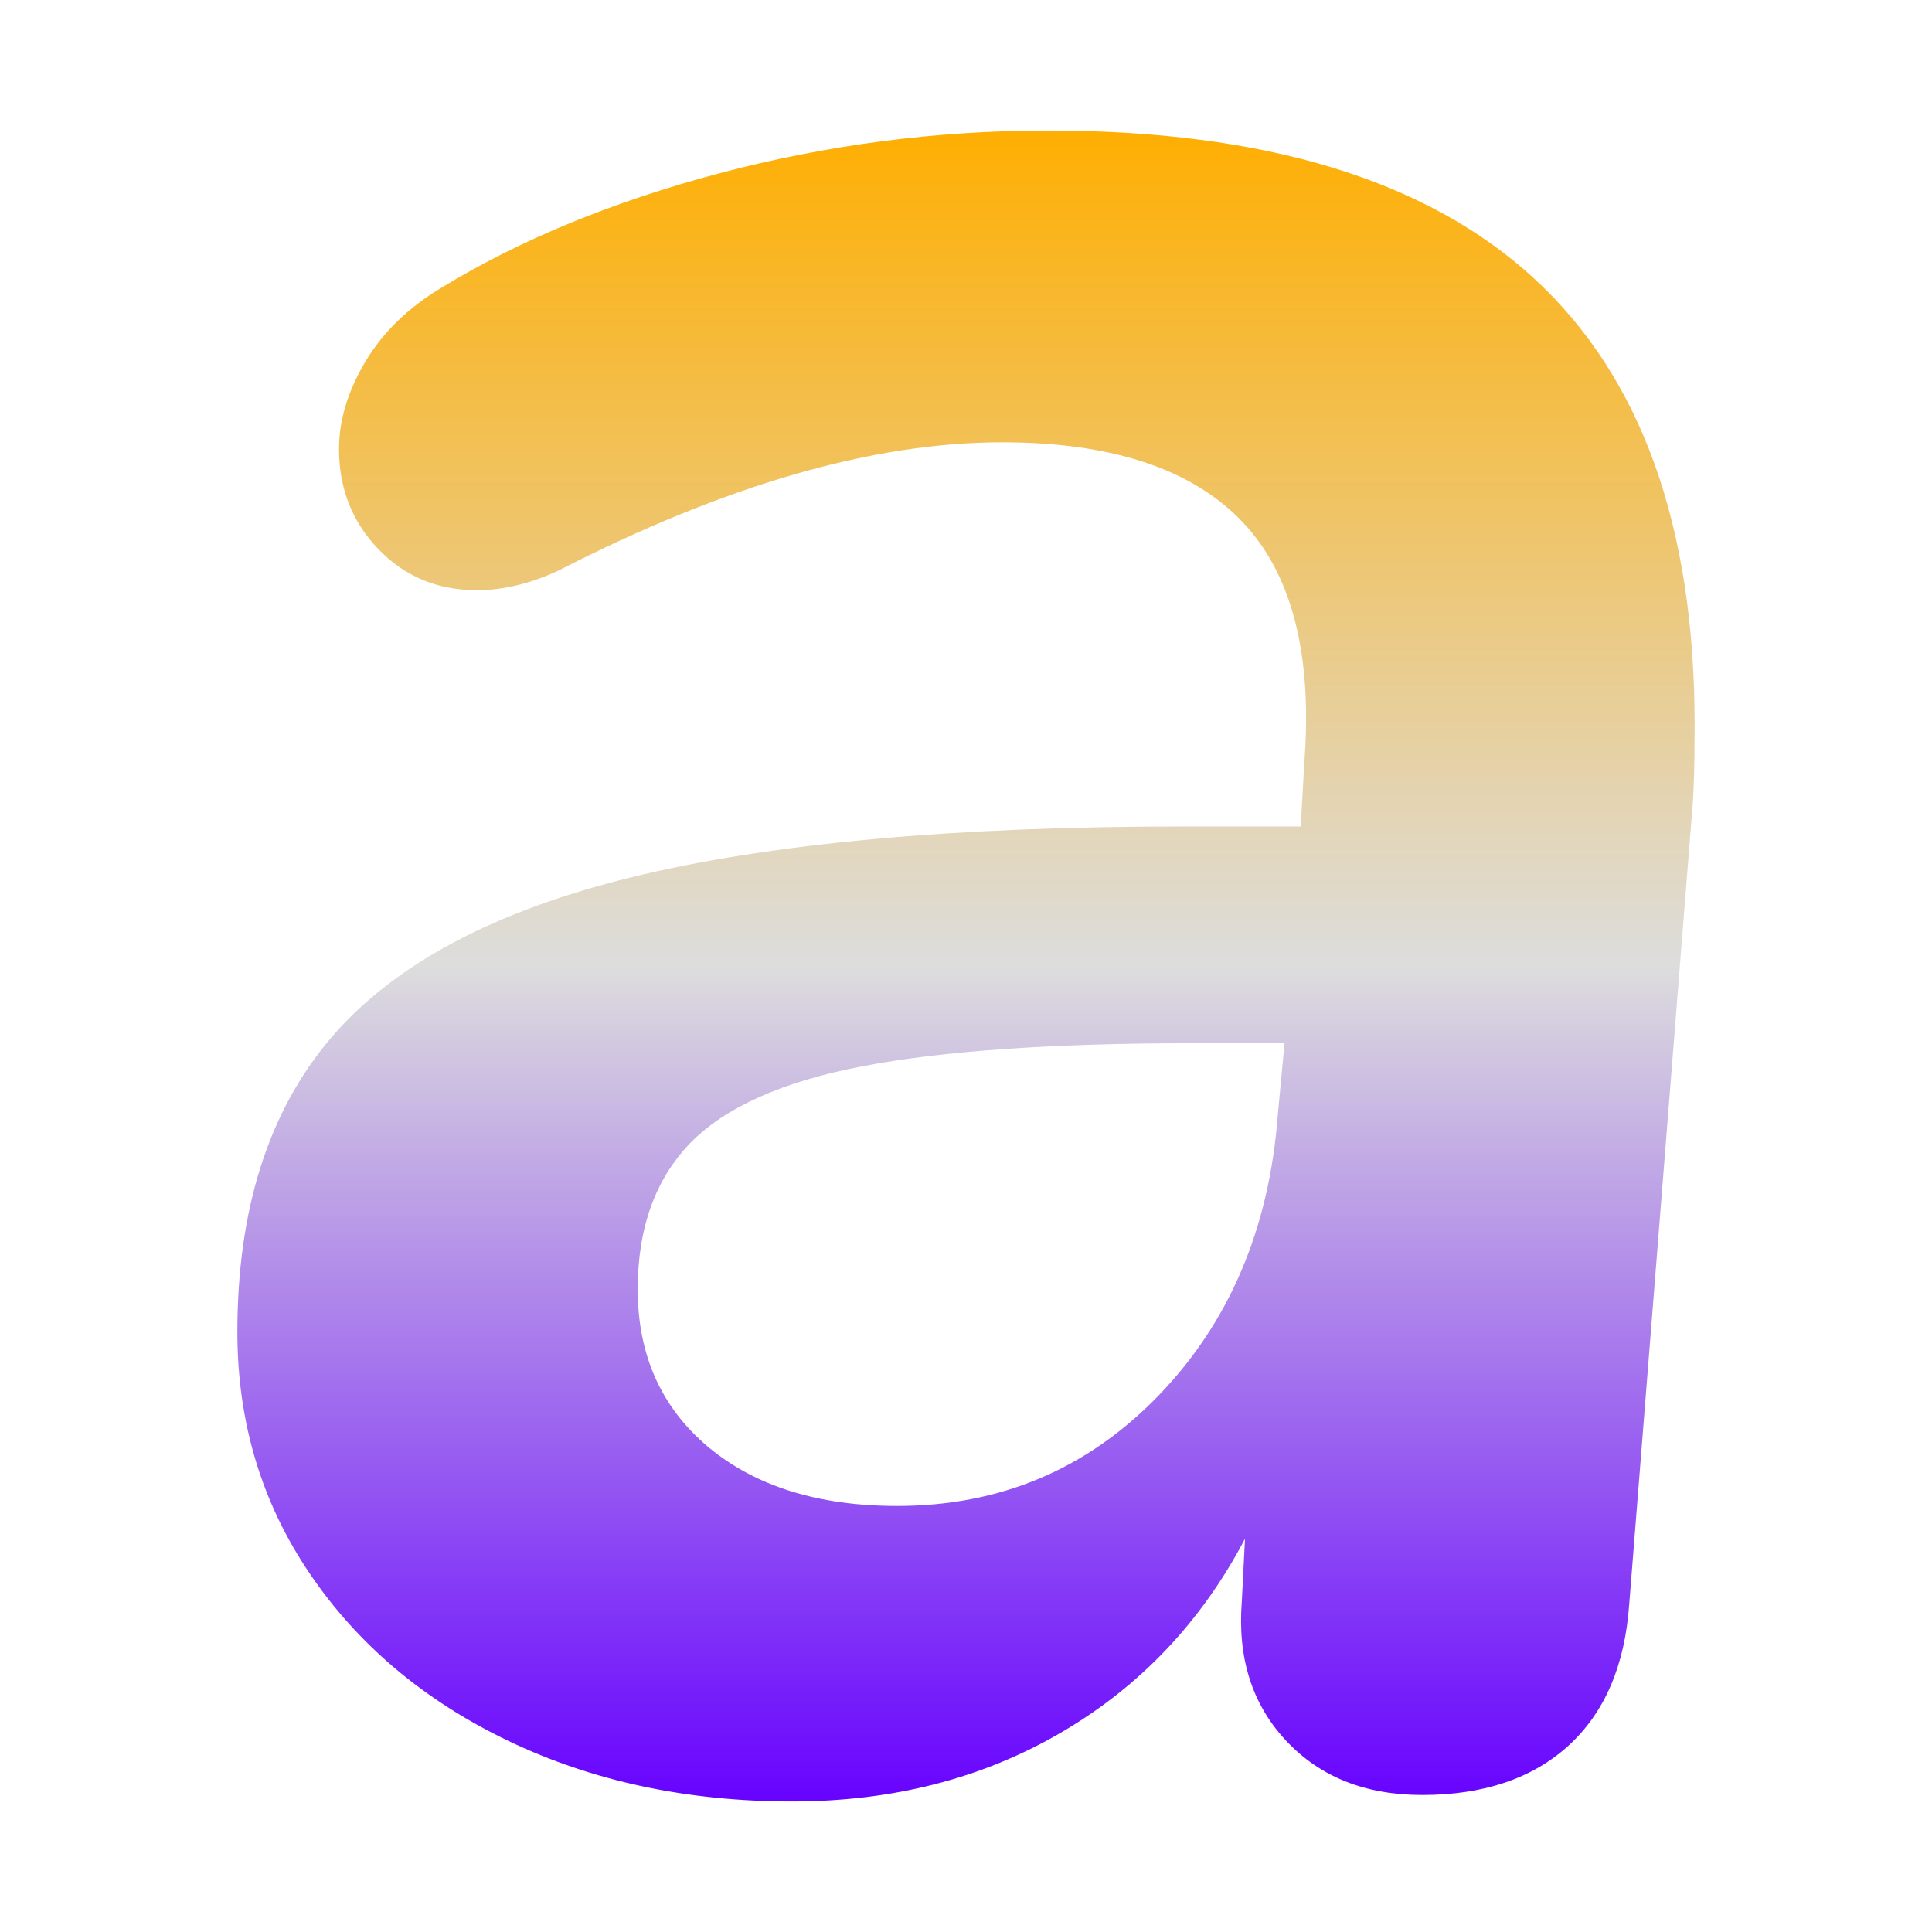 <svg xmlns="http://www.w3.org/2000/svg" xmlns:xlink="http://www.w3.org/1999/xlink" width="64px" height="64px" viewBox="0 0 64 64" version="1.1">
<defs>
<linearGradient id="linear0" gradientUnits="userSpaceOnUse" x1="0" y1="0" x2="0" y2="1" gradientTransform="matrix(48.279,0,0,55.351,7.86,4.324)">
<stop offset="0" style="stop-color:#ffae00;stop-opacity:1;"/>
<stop offset="0.5" style="stop-color:#dddddd;stop-opacity:1;"/>
<stop offset="1" style="stop-color:#6600ff;stop-opacity:1;"/>
</linearGradient>
</defs>
<g id="surface1">
<path style=" stroke:none;fill-rule:evenodd;fill:url(#linear0);" d="M 34.719 4.324 C 41.895 4.324 47.262 5.957 50.812 9.219 C 54.363 12.484 56.137 17.41 56.137 24.012 C 56.137 25.387 56.105 26.438 56.031 27.164 L 53.969 53.152 C 53.824 55.18 53.152 56.738 51.957 57.828 C 50.762 58.914 49.145 59.461 47.113 59.461 C 45.23 59.461 43.727 58.863 42.605 57.664 C 41.484 56.469 40.988 54.93 41.137 53.043 L 41.242 50.973 C 39.793 53.73 37.762 55.867 35.152 57.391 C 32.543 58.914 29.57 59.676 26.238 59.676 C 22.758 59.676 19.621 59.004 16.828 57.664 C 14.039 56.324 11.848 54.473 10.254 52.117 C 8.66 49.762 7.863 47.098 7.863 44.125 C 7.863 40.066 8.891 36.824 10.957 34.391 C 13.023 31.961 16.34 30.188 20.91 29.062 C 25.477 27.941 31.562 27.379 39.18 27.379 L 43.09 27.379 L 43.203 25.312 C 43.488 21.688 42.801 19.004 41.137 17.266 C 39.461 15.527 36.82 14.652 33.199 14.652 C 28.918 14.652 24.027 16.066 18.512 18.895 C 17.57 19.336 16.664 19.551 15.797 19.551 C 14.488 19.551 13.402 19.094 12.531 18.188 C 11.664 17.285 11.23 16.176 11.23 14.875 C 11.23 13.93 11.516 12.969 12.098 11.988 C 12.68 11.012 13.512 10.199 14.605 9.543 C 17.211 7.949 20.293 6.68 23.84 5.738 C 27.395 4.797 31.023 4.324 34.719 4.324 Z M 29.715 49.887 C 33.121 49.887 36.004 48.676 38.363 46.246 C 40.719 43.812 42.039 40.715 42.328 36.945 L 42.551 34.559 L 39.504 34.559 C 34.863 34.559 31.219 34.812 28.578 35.32 C 25.93 35.824 24.027 36.676 22.863 37.867 C 21.707 39.066 21.125 40.68 21.125 42.711 C 21.125 44.887 21.906 46.625 23.461 47.934 C 25.023 49.234 27.109 49.887 29.715 49.887 Z M 29.715 49.887 "/>
</g>
</svg>
